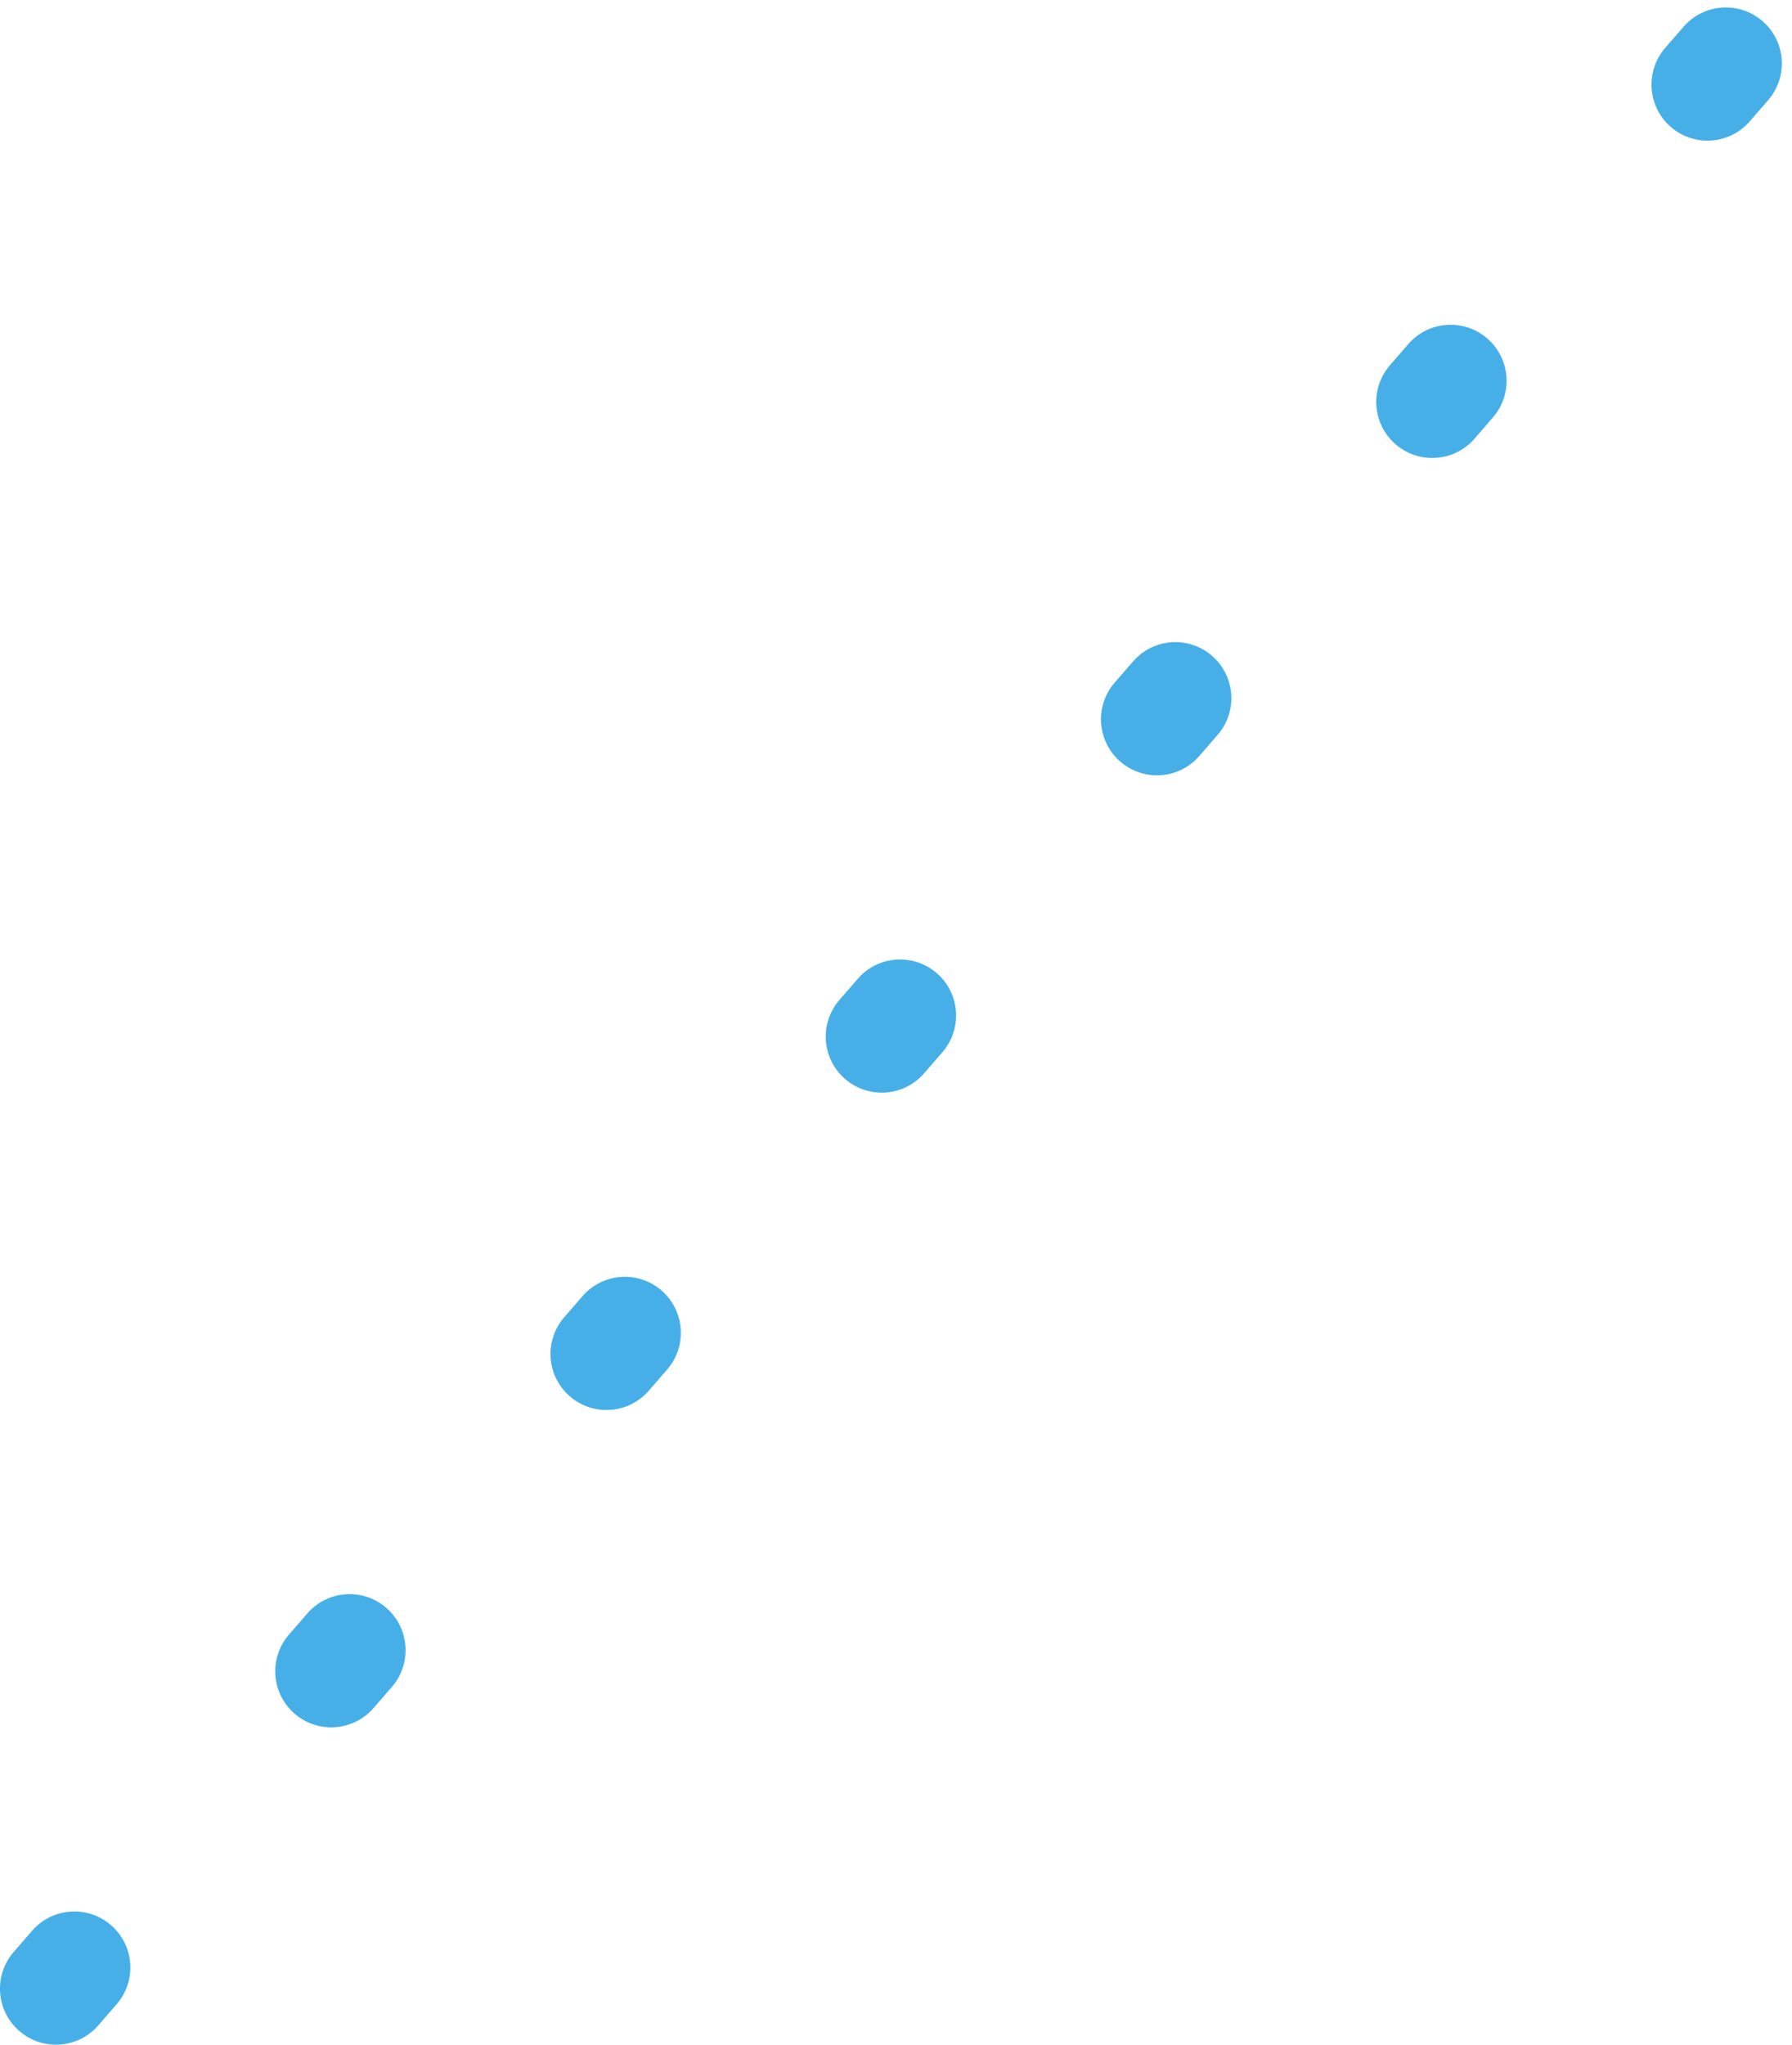 <?xml version="1.0" encoding="UTF-8" standalone="no"?>
<svg width="64px" height="73px" viewBox="0 0 64 73" version="1.1" xmlns="http://www.w3.org/2000/svg" xmlns:xlink="http://www.w3.org/1999/xlink">
    <!-- Generator: Sketch 50.2 (55047) - http://www.bohemiancoding.com/sketch -->
    <title>Line 26</title>
    <desc>Created with Sketch.</desc>
    <defs></defs>
    <g id="Page-1" stroke="none" stroke-width="1" fill="none" fill-rule="evenodd">
        <path d="M3.511,72.311 C2.787,73.145 1.524,73.235 0.689,72.511 C-0.145,71.787 -0.235,70.524 0.489,69.689 L1.145,68.934 C1.869,68.1 3.132,68.01 3.966,68.734 C4.8,69.458 4.89,70.721 4.166,71.555 L3.511,72.311 Z M13.341,60.981 C12.617,61.815 11.354,61.905 10.52,61.181 C9.685,60.457 9.596,59.194 10.32,58.359 L10.975,57.604 C11.699,56.77 12.962,56.68 13.796,57.404 C14.631,58.128 14.72,59.391 13.996,60.226 L13.341,60.981 Z M23.171,49.651 C22.447,50.485 21.184,50.575 20.35,49.851 C19.516,49.127 19.426,47.864 20.15,47.03 L20.805,46.274 C21.529,45.44 22.792,45.35 23.627,46.074 C24.461,46.798 24.55,48.061 23.827,48.896 L23.171,49.651 Z M33.002,38.321 C32.278,39.156 31.014,39.245 30.18,38.521 C29.346,37.797 29.256,36.534 29.98,35.7 L30.636,34.944 C31.359,34.11 32.623,34.021 33.457,34.745 C34.291,35.468 34.381,36.732 33.657,37.566 L33.002,38.321 Z M42.832,26.991 C42.108,27.826 40.845,27.915 40.01,27.191 C39.176,26.467 39.087,25.204 39.811,24.37 L40.466,23.615 C41.19,22.78 42.453,22.691 43.287,23.415 C44.122,24.139 44.211,25.402 43.487,26.236 L42.832,26.991 Z M52.662,15.662 C51.938,16.496 50.675,16.585 49.841,15.861 C49.006,15.138 48.917,13.874 49.641,13.04 L50.296,12.285 C51.02,11.45 52.283,11.361 53.118,12.085 C53.952,12.809 54.041,14.072 53.317,14.906 L52.662,15.662 Z M62.492,4.332 C61.769,5.166 60.505,5.256 59.671,4.532 C58.837,3.808 58.747,2.545 59.471,1.71 L60.127,0.955 C60.85,0.121 62.114,0.031 62.948,0.755 C63.782,1.479 63.872,2.742 63.148,3.576 L62.492,4.332 Z" id="Line-26" fill="#47AFE8" fill-rule="nonzero"></path>
    </g>
</svg>